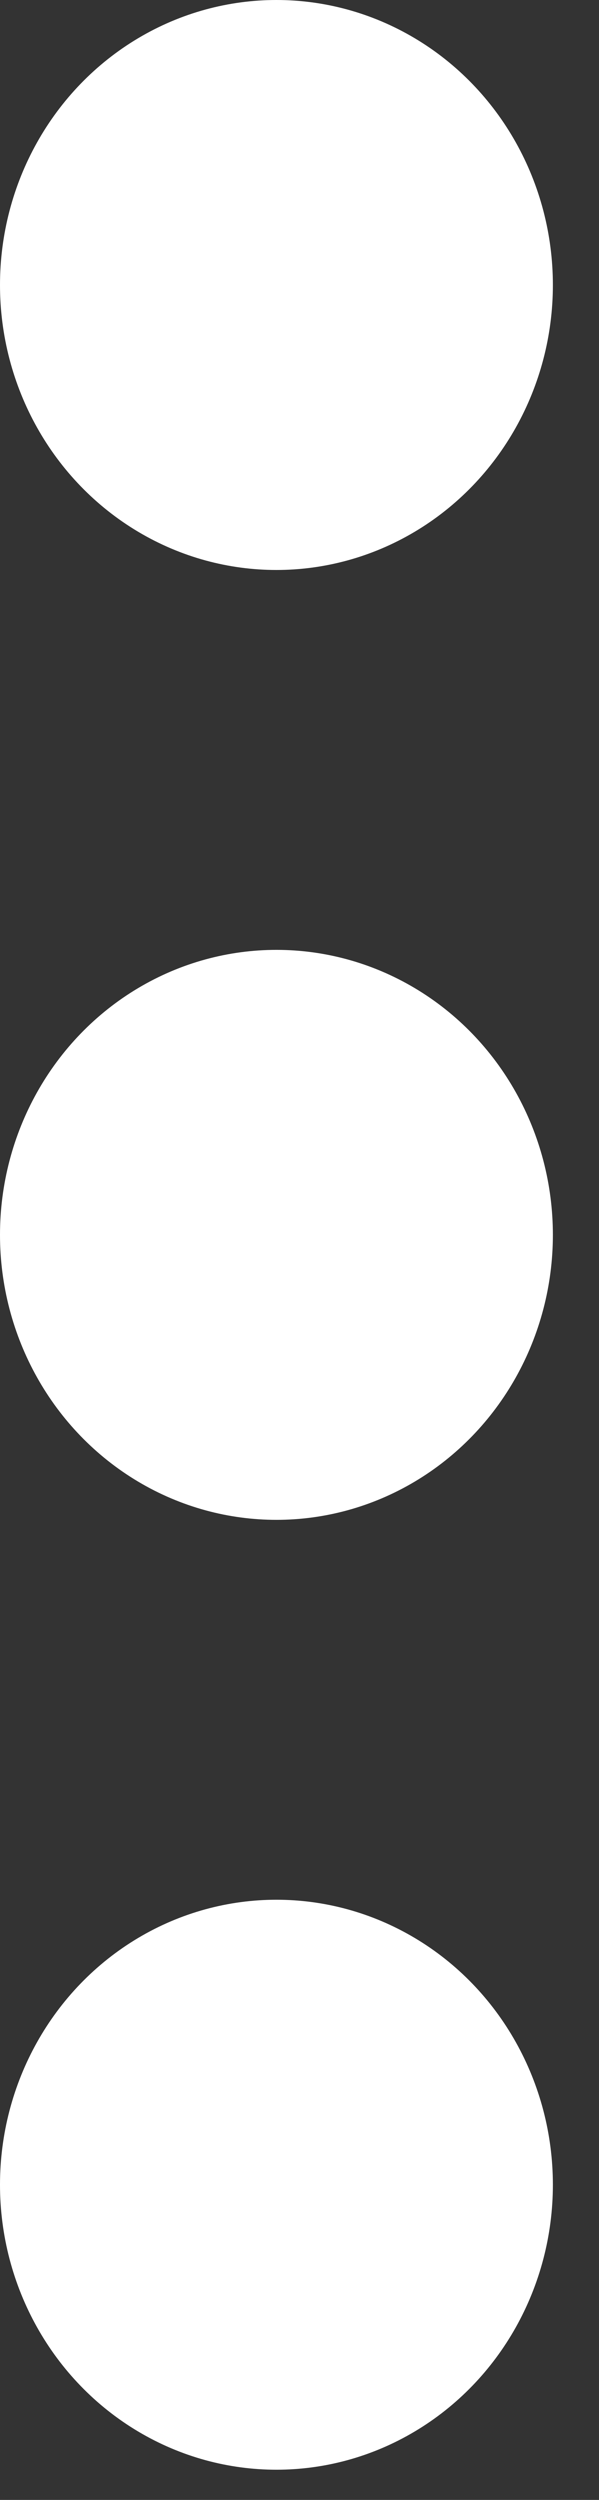 <svg width="6" height="25" viewBox="0 0 6 25" fill="none" xmlns="http://www.w3.org/2000/svg">
<rect x="0" y="0" width="6" height="25" fill="#333333" stroke="none"/>
<ellipse cx="2.769" cy="2.85" rx="2.769" ry="2.85" fill="white"/>
<ellipse cx="2.769" cy="12.349" rx="2.769" ry="2.85" fill="white"/>
<ellipse cx="2.769" cy="21.848" rx="2.769" ry="2.85" fill="white"/>
</svg>
